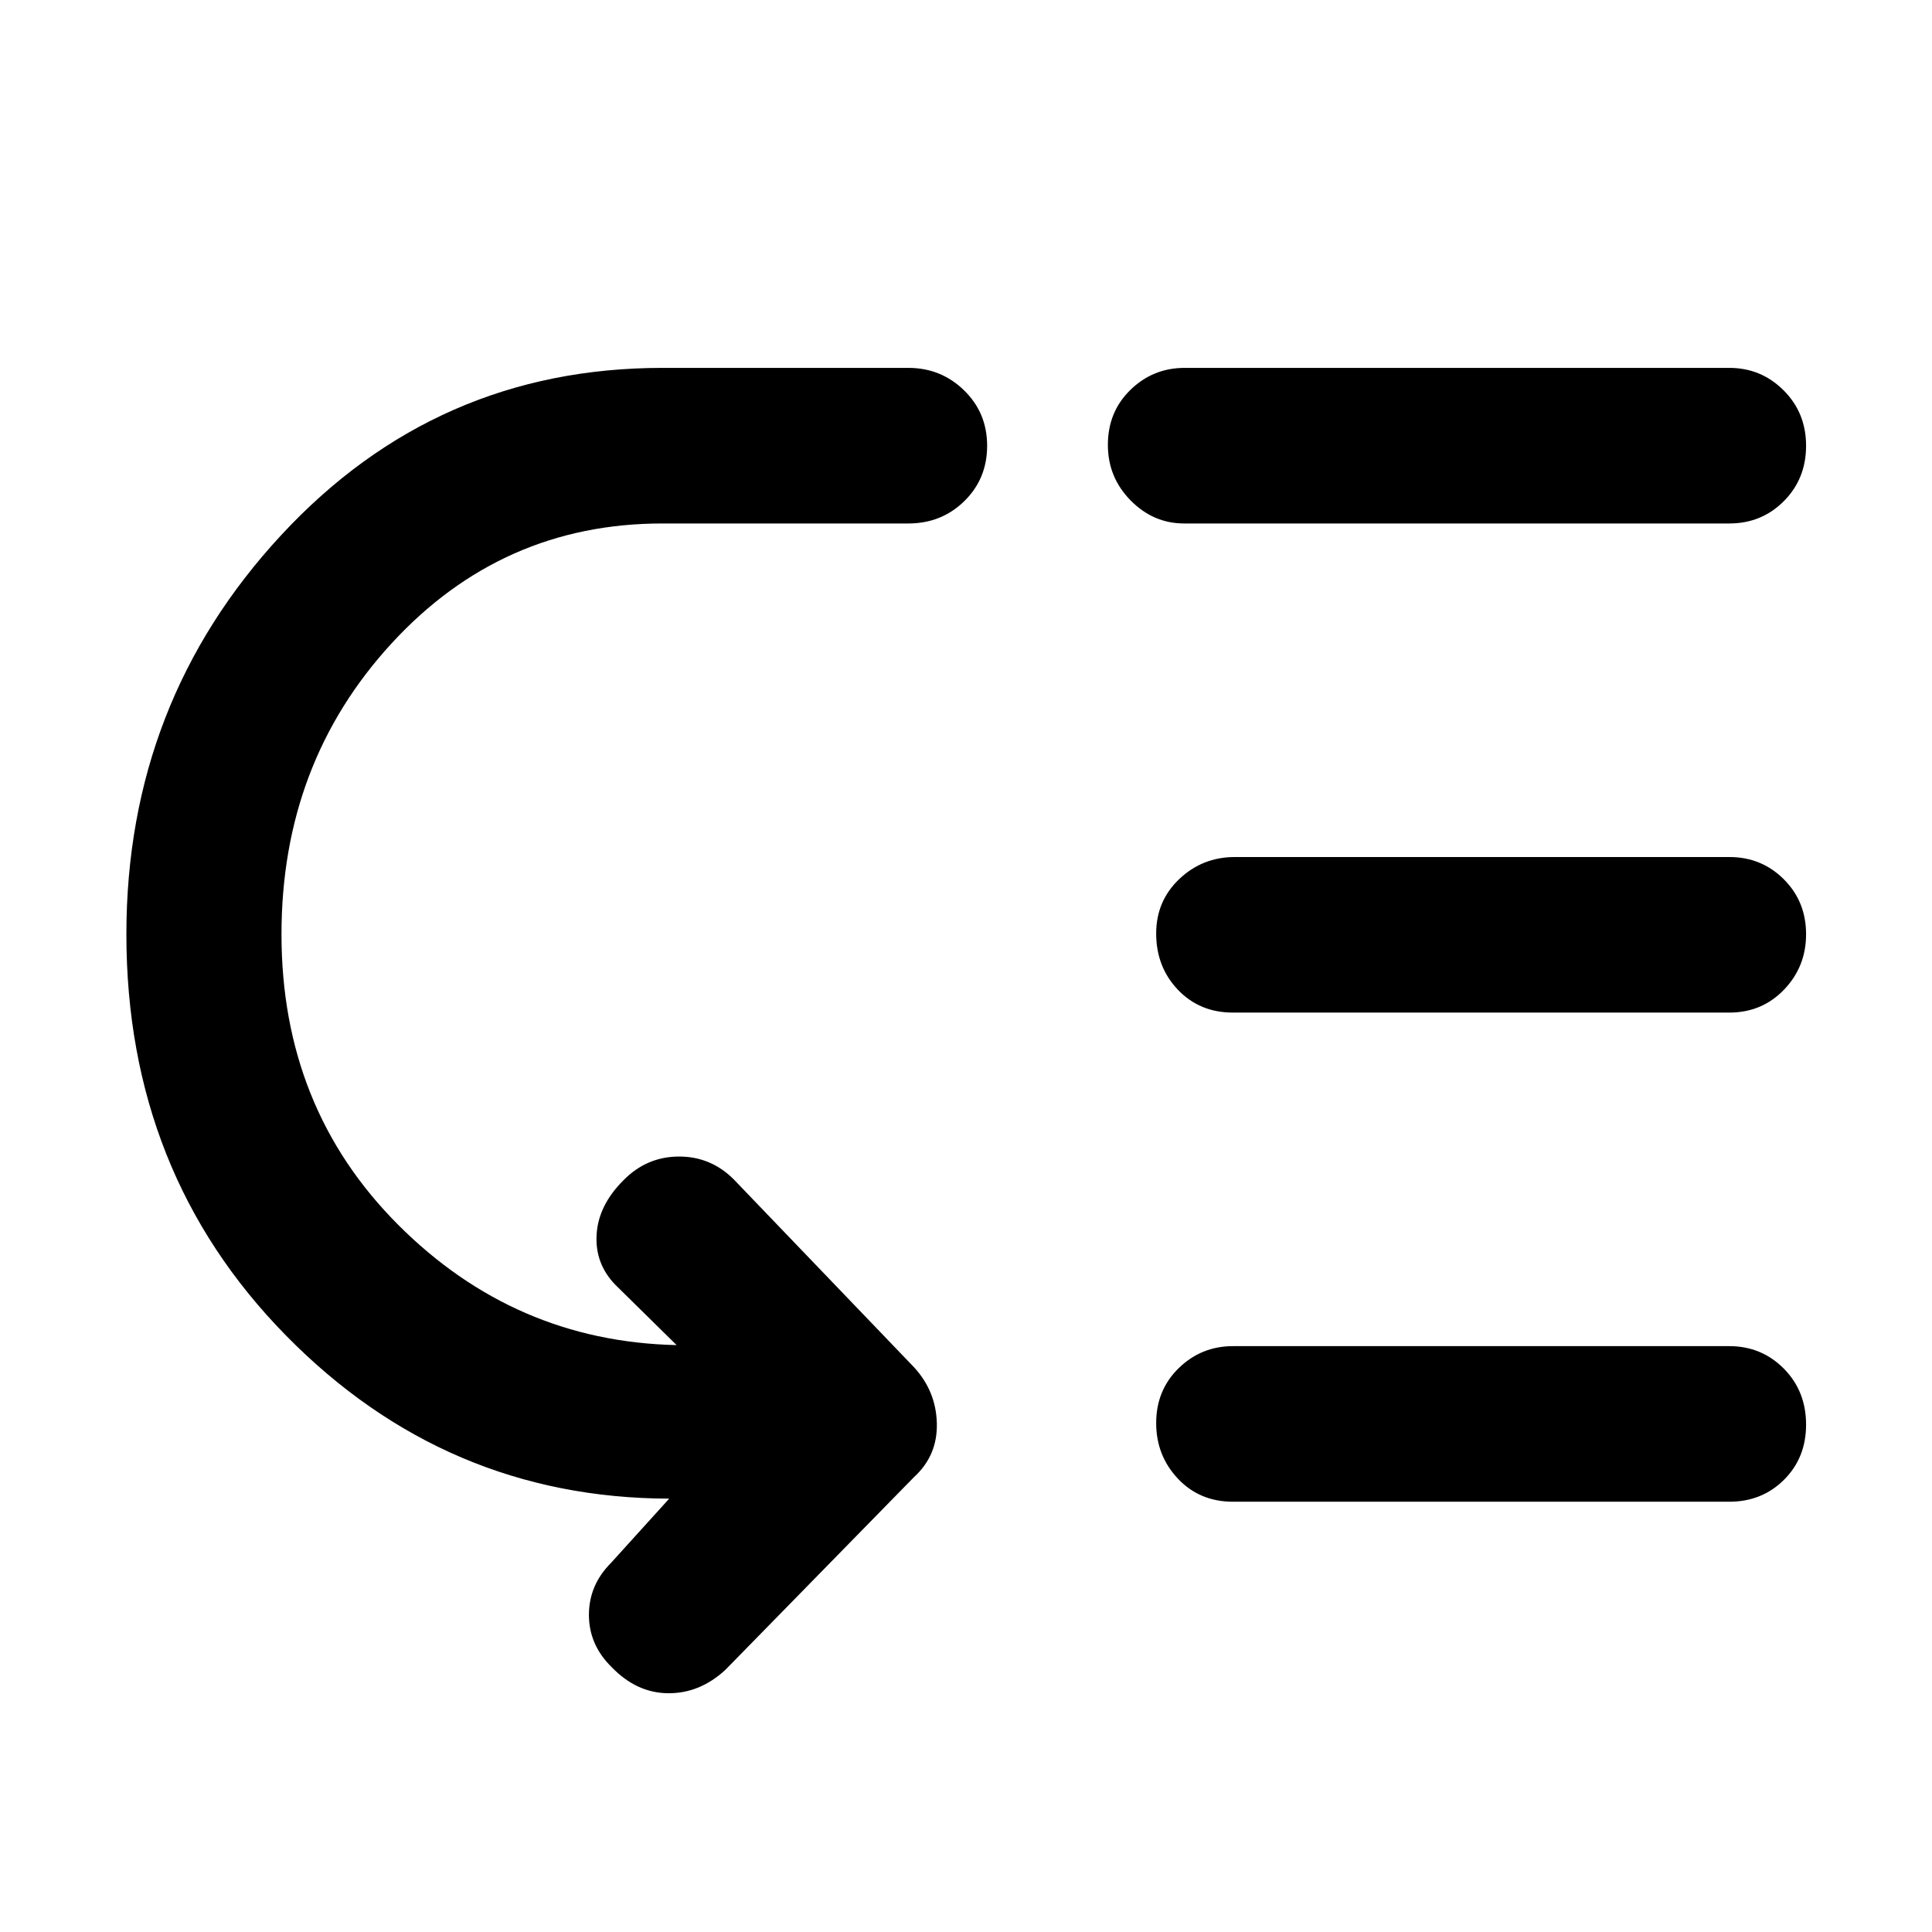 <svg xmlns="http://www.w3.org/2000/svg" height="48" viewBox="0 -960 960 960" width="48"><path d="M139.87-495.76q0 86.24 57.88 144.26 57.88 58.02 138.21 59.87h.24l-30.33-29.85q-10.28-10.52-9.42-25.04.85-14.52 13.29-26.96 11.48-11.72 27.43-11.84 15.96-.11 27.44 11.36l89.56 93.33q10.96 11.93 11.34 27.9.38 15.97-11.34 26.69l-93.76 95.8q-12.71 11.72-28.41 11.6-15.7-.12-28.13-13.03-11.24-11.05-11.24-25.91 0-14.85 11-25.85l28.89-31.9q-111.04-.28-190.38-81.02Q62.8-377.09 62.8-495.76q0-115.43 77.01-198.43 77-83.01 189.36-83.01h122.18q16.24 0 27.69 11.16 11.46 11.15 11.46 27.55 0 16.39-11.34 27.5-11.33 11.1-27.81 11.1H329.17q-79.79 0-134.55 59.54-54.75 59.55-54.75 144.59Zm472.78 204.65h246.63q16 0 27.08 11.16 11.07 11.16 11.07 27.85 0 16.46-10.95 27.38-10.96 10.92-27.2 10.92H612.65q-16.55 0-27.35-11.46t-10.8-27.61q0-16.4 11.21-27.32 11.21-10.92 26.94-10.92Zm1-243.04h245.63q16 0 27.08 11.05 11.07 11.04 11.07 27.33 0 16.11-10.95 27.52-10.96 11.4-27.2 11.4H612.65q-16.55 0-27.35-11.34-10.8-11.33-10.8-27.97 0-16.15 11.5-27.07 11.5-10.92 27.65-10.92Zm-25-243.05h270.63q15.82 0 26.99 11.16 11.16 11.15 11.16 27.55 0 16.39-11.04 27.5-11.05 11.1-27.11 11.1H588.41q-15.33 0-26.62-11.46-11.29-11.46-11.29-27.61 0-16.4 11.21-27.32 11.21-10.92 26.94-10.92Z"/></svg>